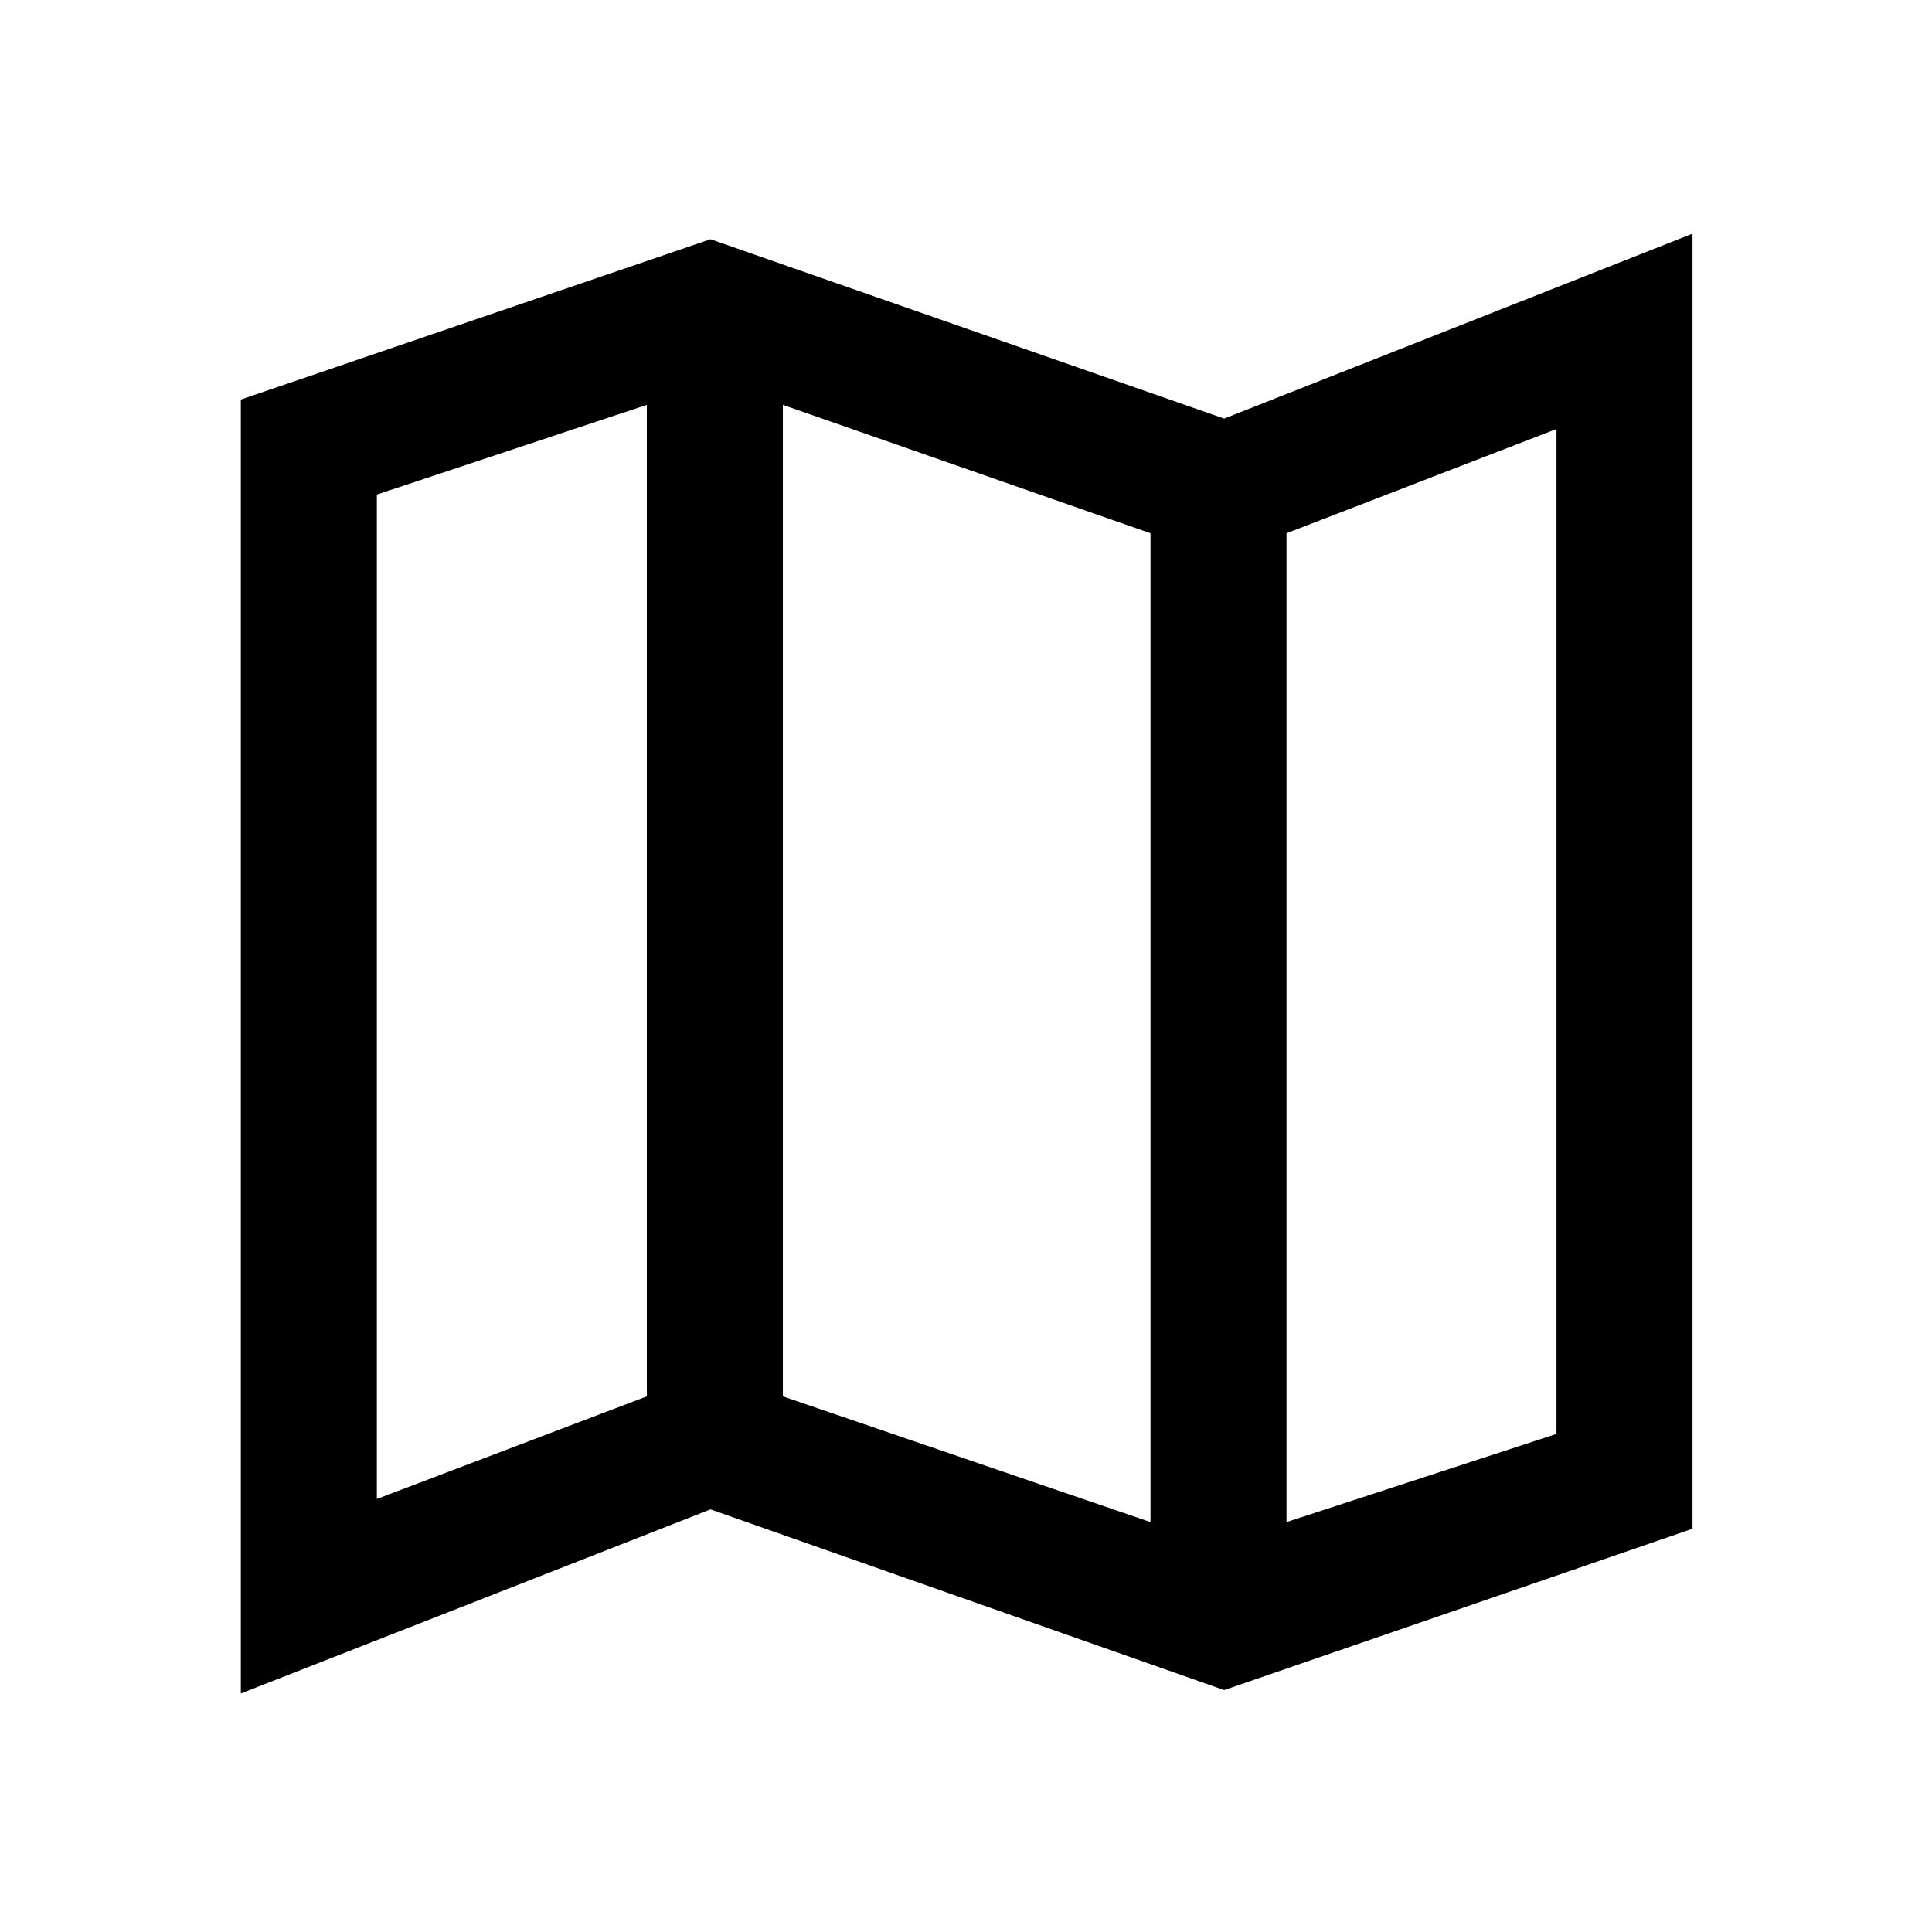 <svg xmlns="http://www.w3.org/2000/svg" height="40" viewBox="0 -960 960 960" width="40"><path d="M608.28-120.21 353.05-210l-233.38 91.48v-642.94l233.38-79.67L608.28-752 841-843.89v643.5l-232.72 80.18Zm-36.61-83.48v-491.34L389-758.82v492.67l182.67 62.46Zm67.59 0 134.15-43.8v-499.33l-134.15 51.79v491.34Zm-452-11.49 134.15-50.97v-492.67l-134.15 44.56v499.08Zm452-479.85v491.34-491.34Zm-317.85-63.79v492.67-492.67Z"/></svg>